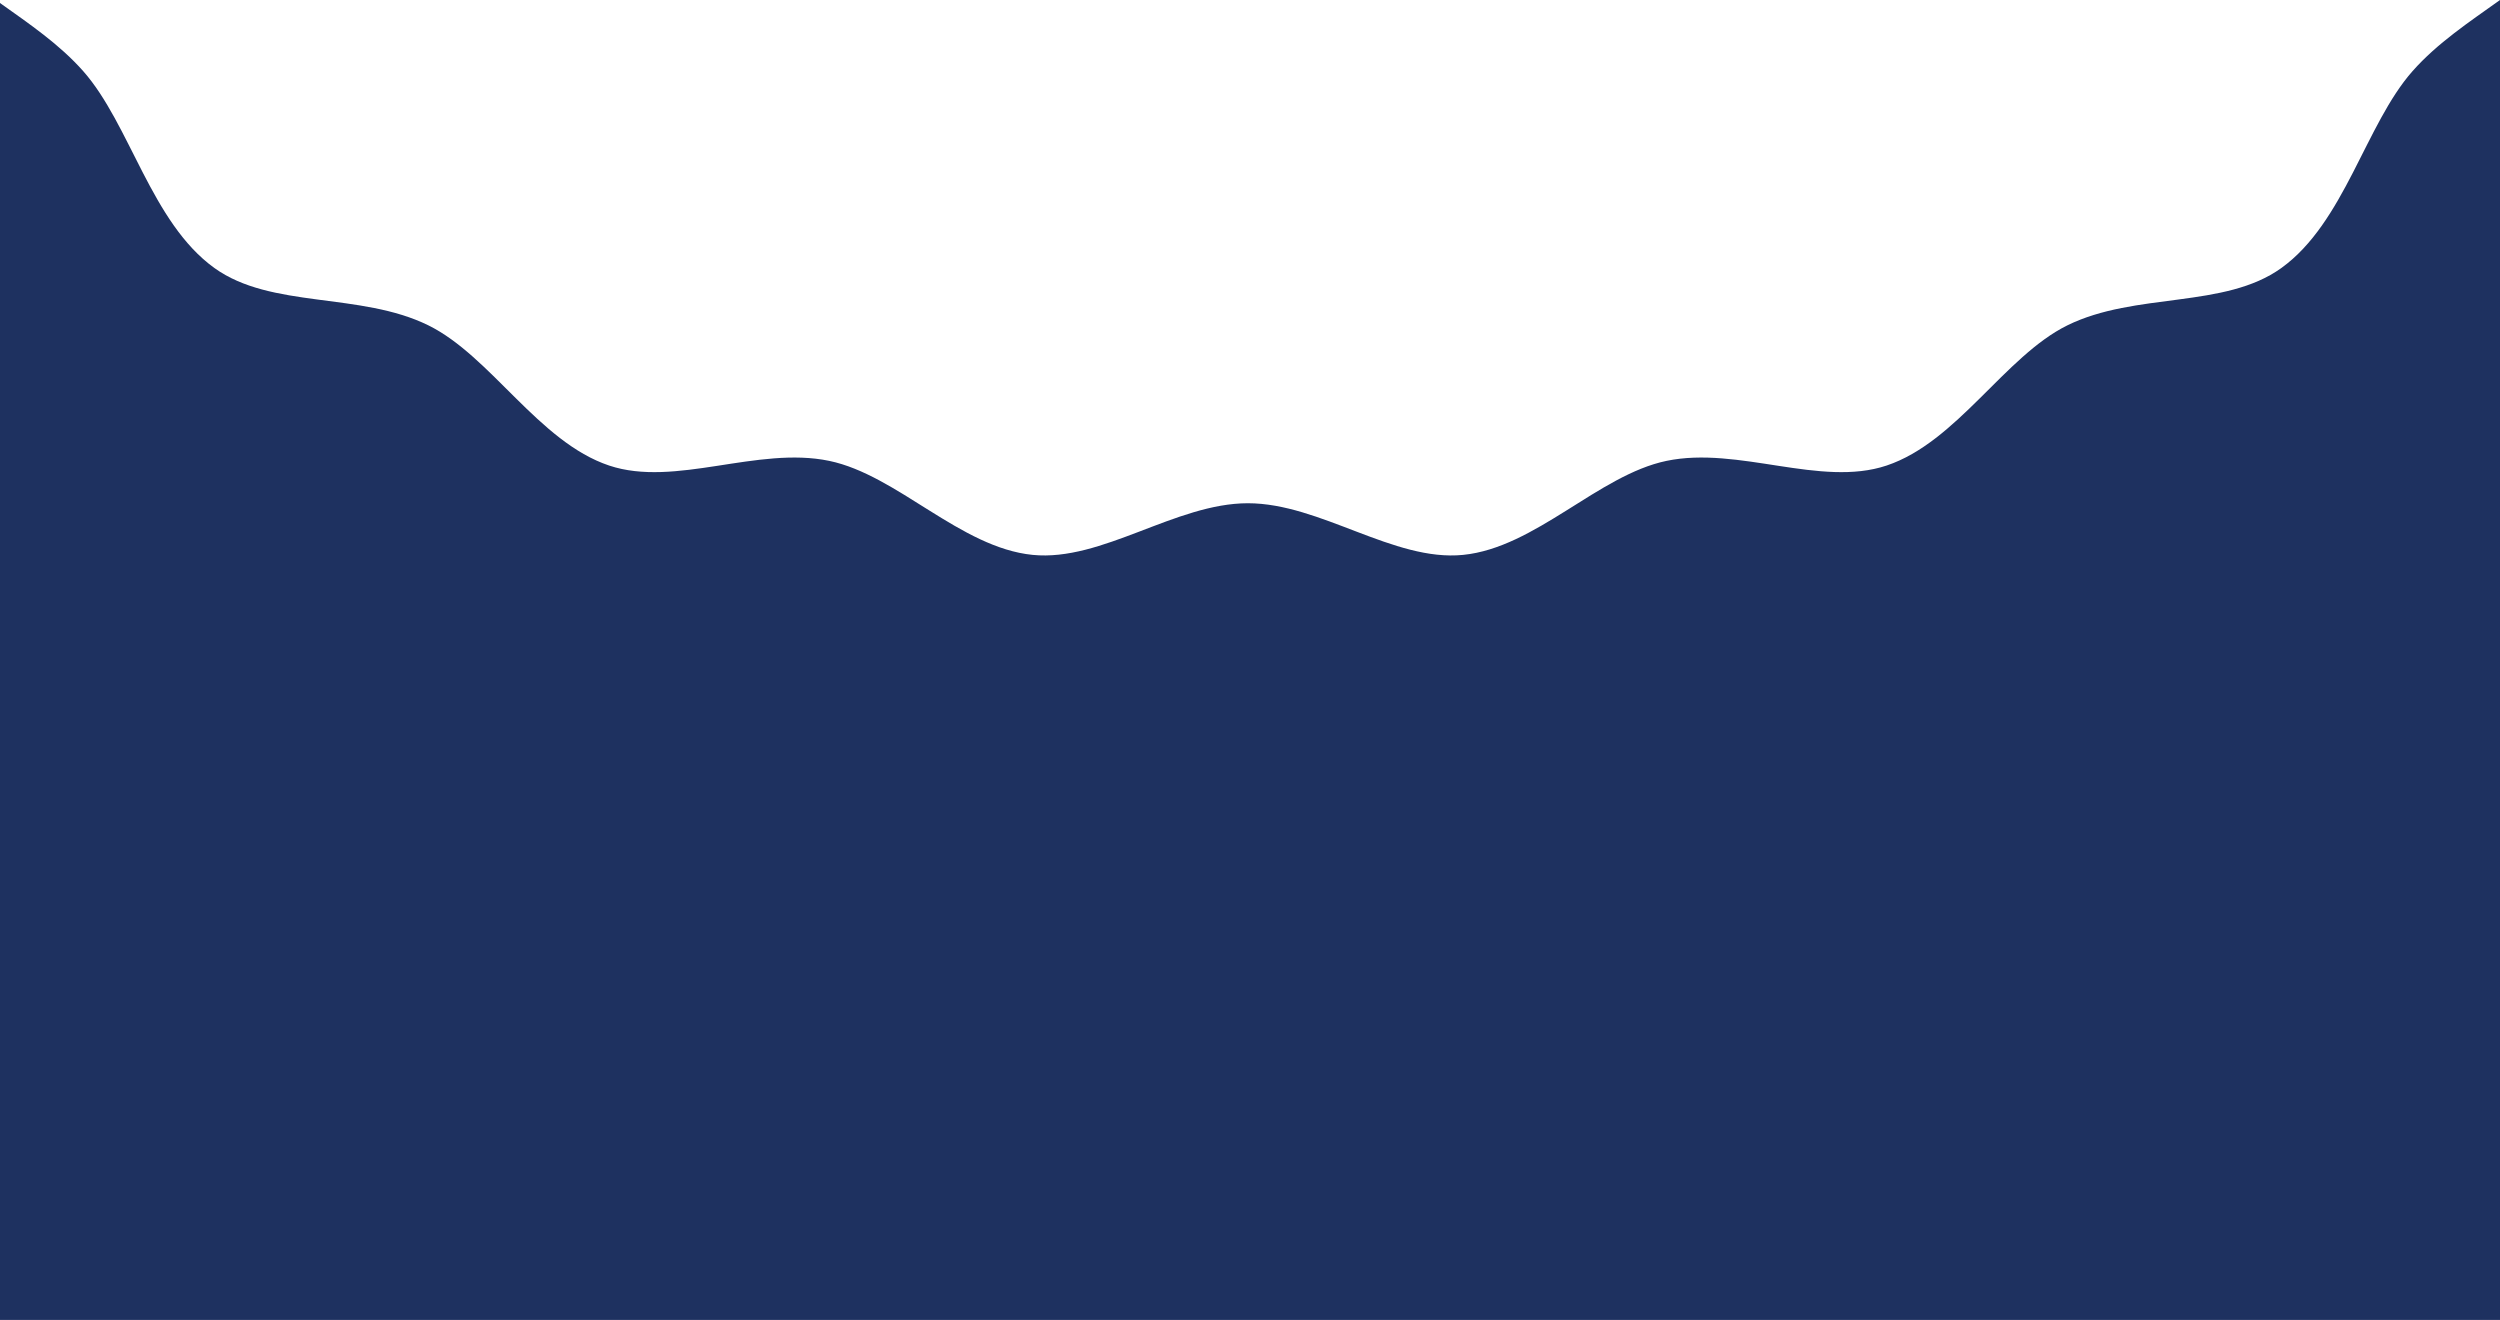 <svg xmlns="http://www.w3.org/2000/svg" width="1366" height="721.22" viewBox="0 0 1366 721.22">
  <path id="Path_2567" data-name="Path 2567" d="M1198.116,358.78V1080h-1366V360.43c15.88,11.3,32.52,22.57,45.47,37.23,25.73,29.14,37.13,82.65,71.65,107.54,31.07,22.42,79.79,13.05,116.96,31.36,34.17,16.84,60.23,63.72,98.77,76.6,36.06,12.06,81-10.75,120.25-2.56,37.21,7.77,71.59,47.42,111.14,51.37,37.87,3.79,78.06-28.22,117.6-28.22s79.72,32.02,117.6,28.22c39.55-3.96,73.92-43.6,111.13-51.37,39.25-8.19,84.2,14.62,120.25,2.56,38.54-12.88,64.61-59.76,98.77-76.6,37.18-18.31,85.9-8.94,116.97-31.36,34.51-24.89,45.91-78.39,71.64-107.54C1163.9,382.28,1181.546,370.64,1198.116,358.78Z" transform="translate(167.884 -358.78)" fill="#1e3160"/>
</svg>
